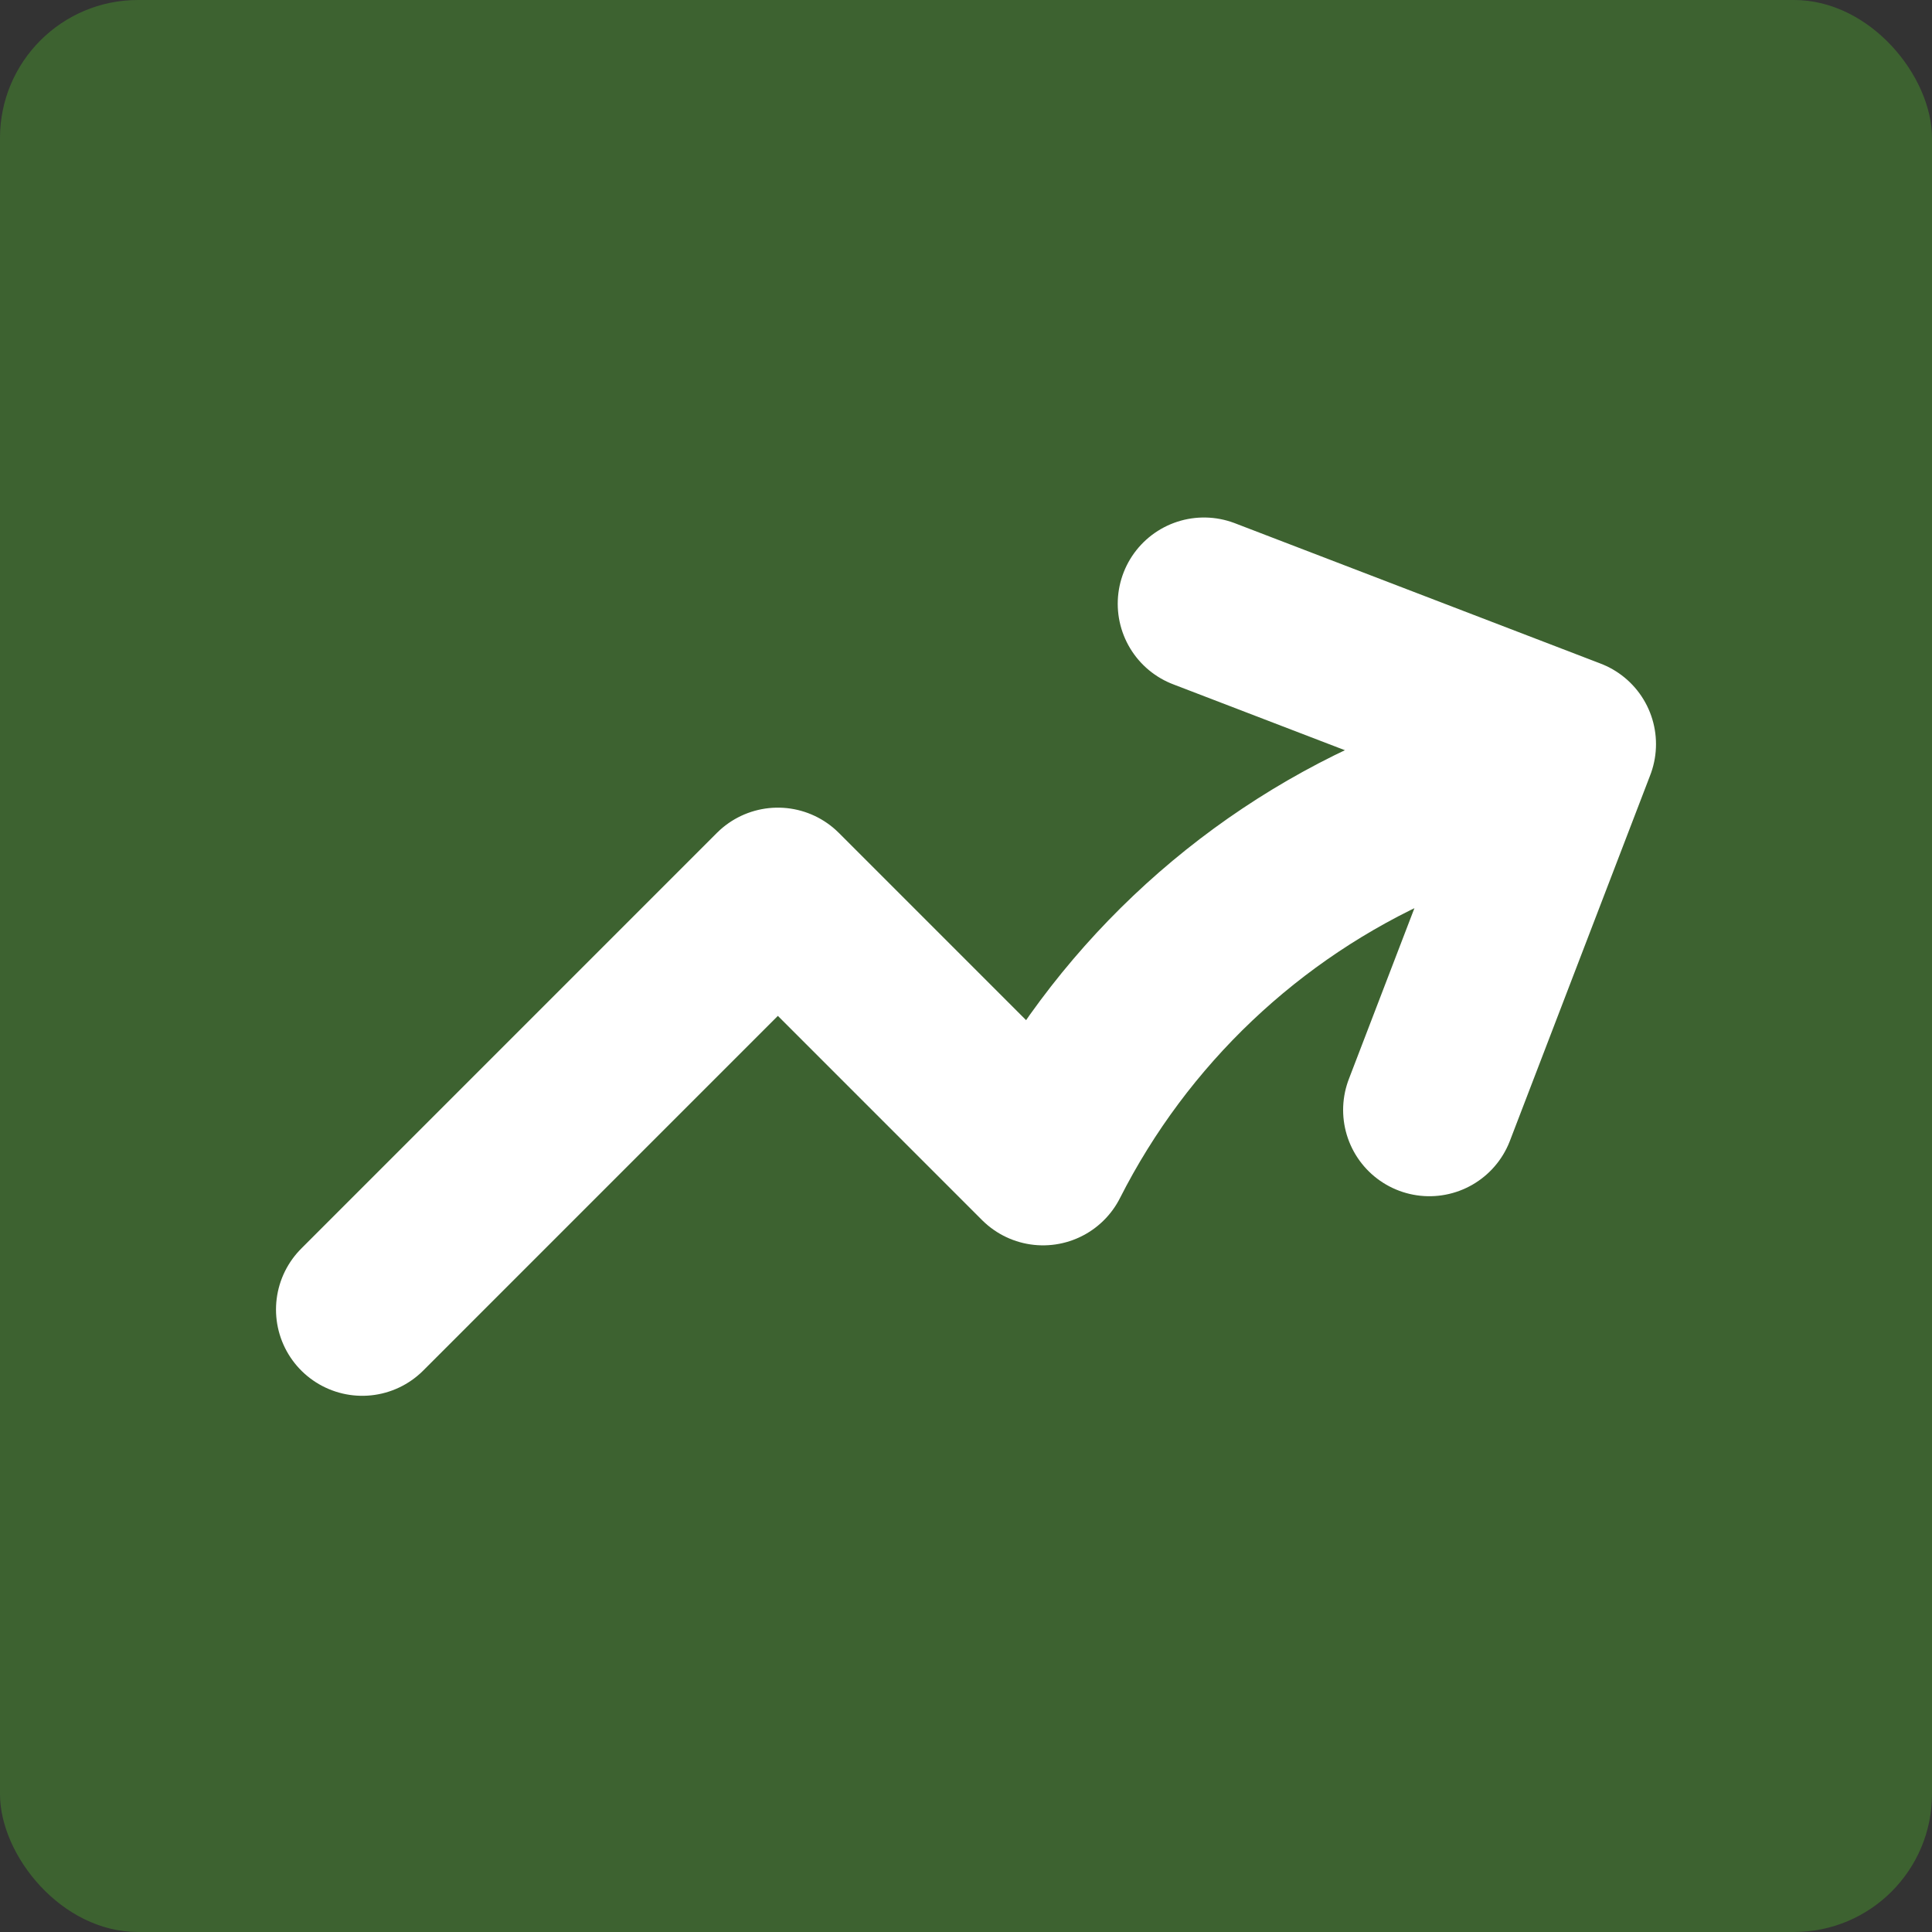 <svg width="56" height="56" viewBox="0 0 56 56" fill="none" xmlns="http://www.w3.org/2000/svg">
<rect x="0" y="0" width="56" height="56" fill="#333333" stroke="none"/>
<rect width="56" height="56" rx="4" fill="#51BA2C" fill-opacity="0.35"/>
<path d="M10.5 37.958L22.547 25.91L30.233 33.597C32.454 29.217 36.12 25.738 40.61 23.747L45.5 21.569M45.5 21.569L34.898 17.5M45.5 21.569L41.431 32.173" stroke="white" stroke-width="5" stroke-linecap="round" stroke-linejoin="round"/>
</svg>
